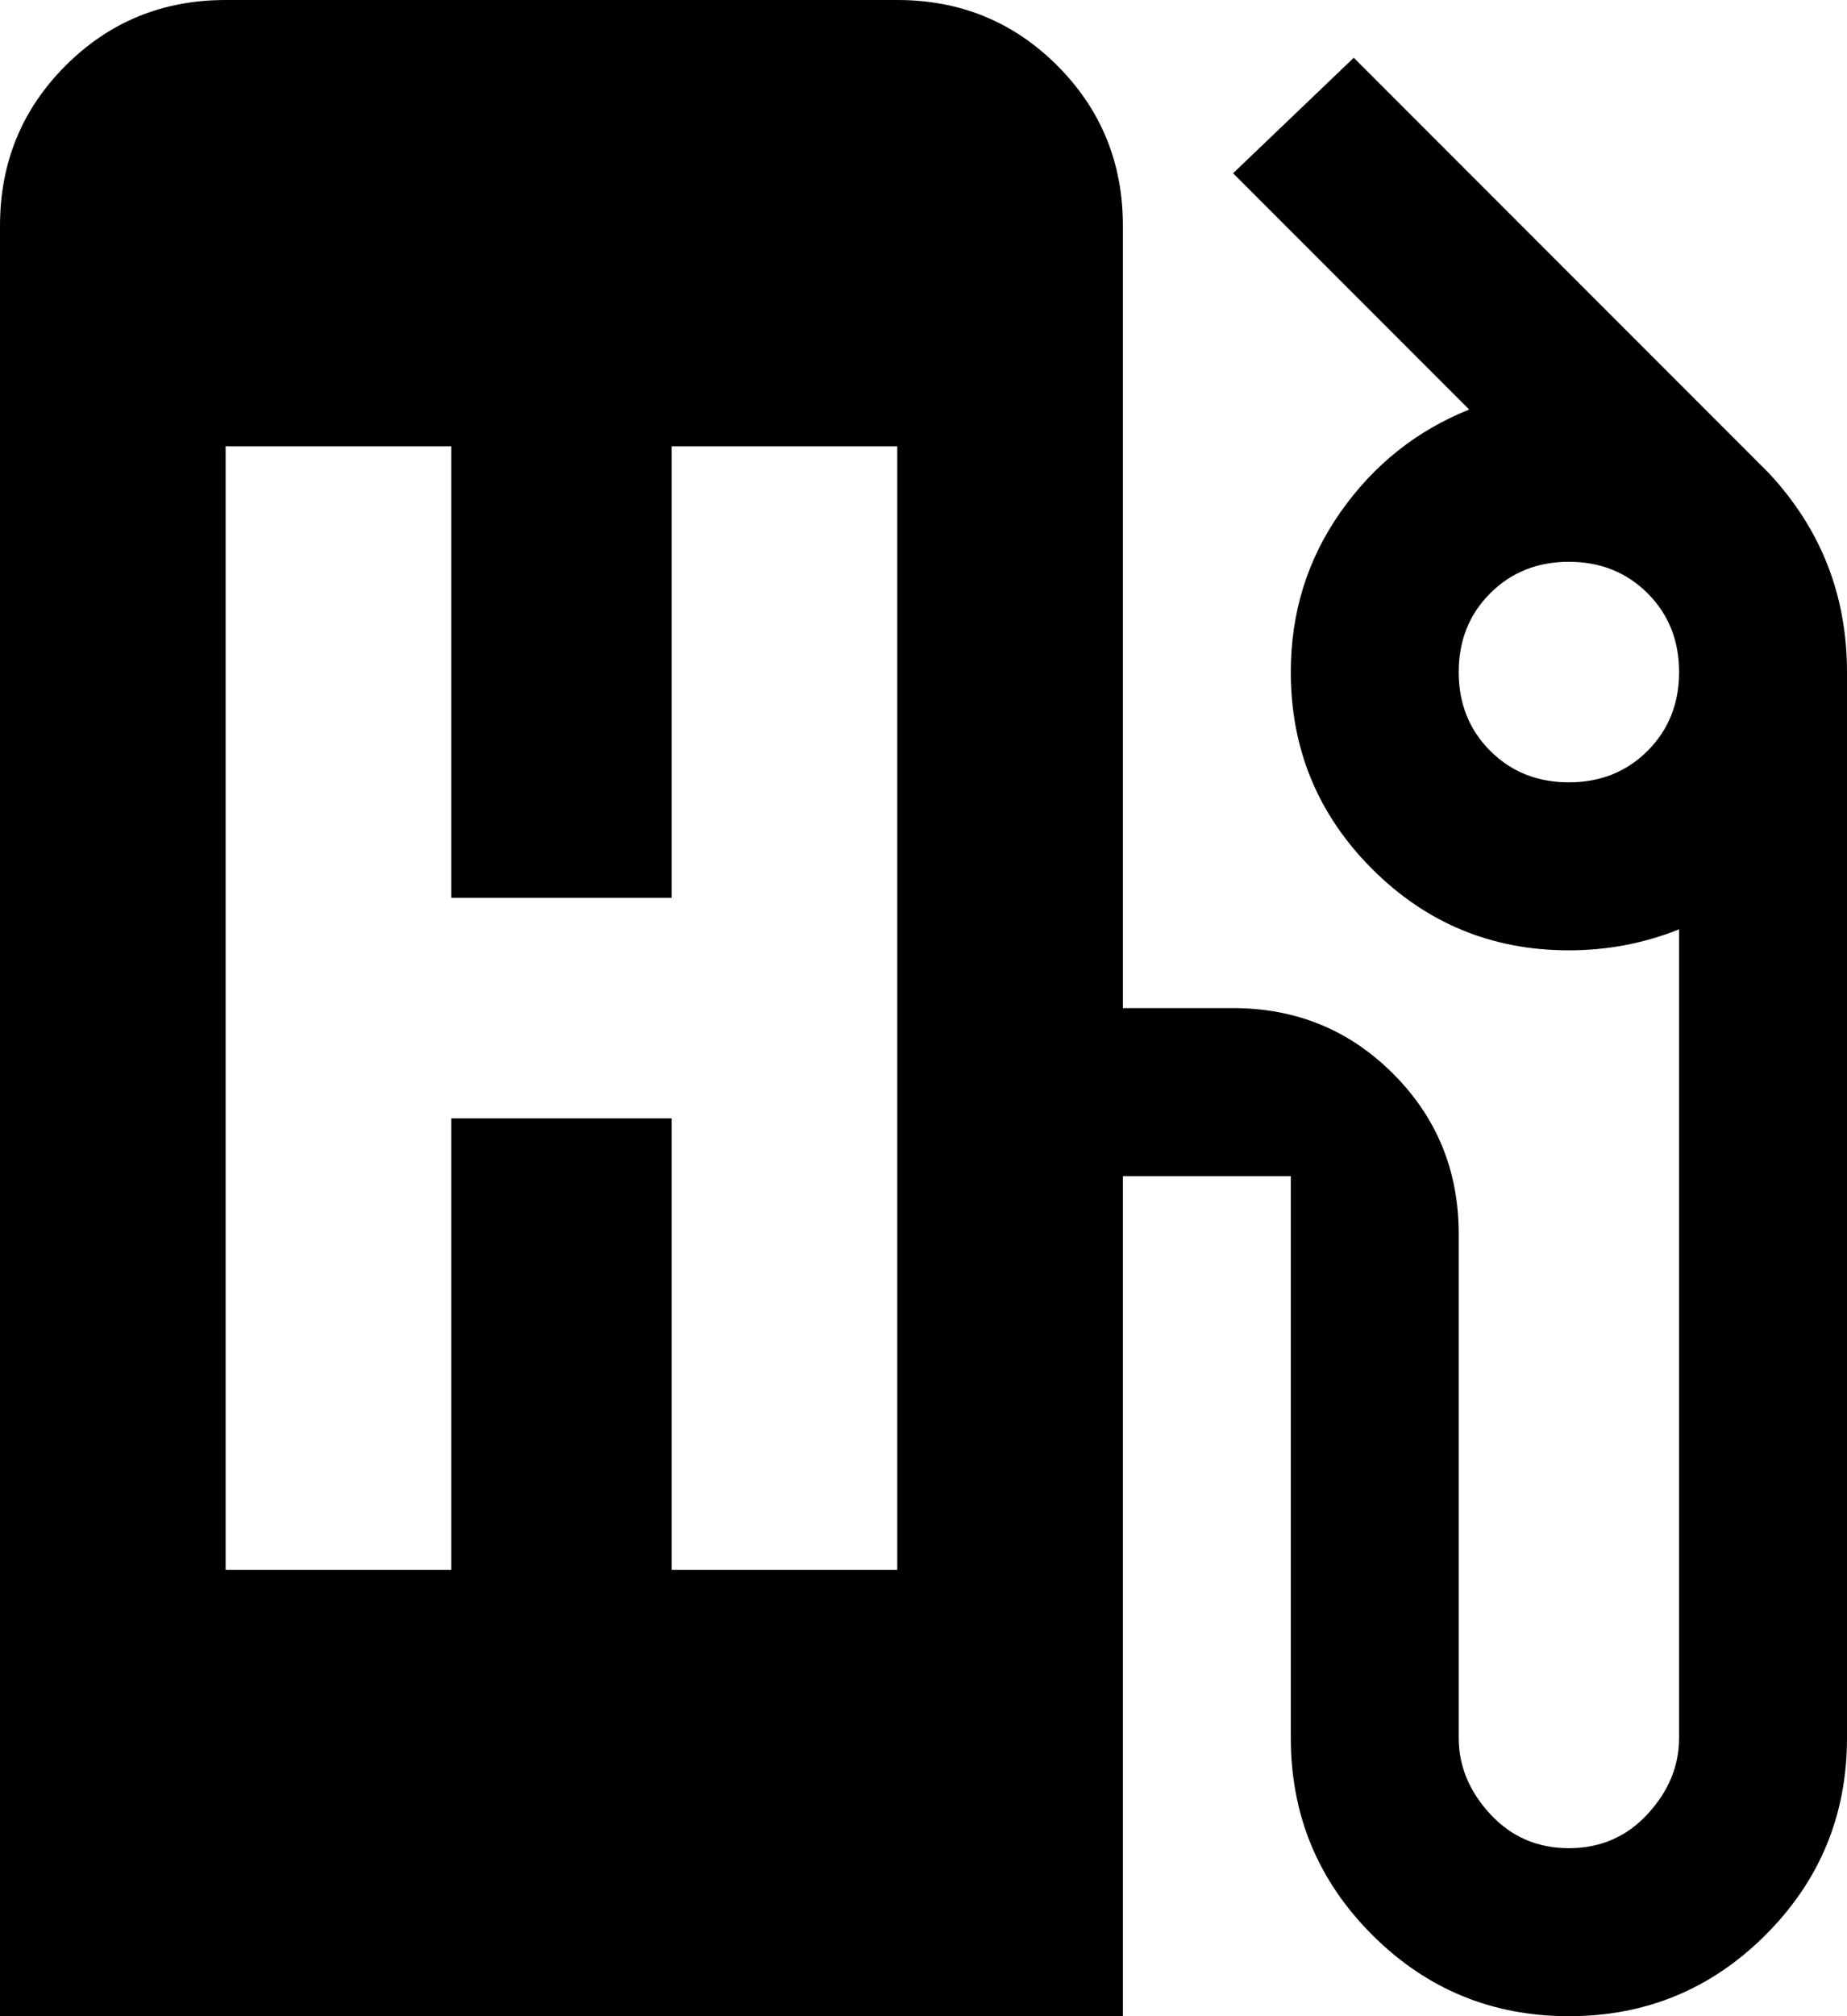 <svg xmlns="http://www.w3.org/2000/svg" viewBox="85 0 352 384">
      <g transform="scale(1 -1) translate(0 -384)">
        <path d="M128 384Q110 384 97.5 371.5Q85 359 85 341V0H299V160H331V53Q331 31 346.5 15.5Q362 0 384.0 0.0Q406 0 421.5 15.5Q437 31 437 53V256Q437 278 422 294L343 373L320 351L365 306Q350 300 340.5 286.5Q331 273 331 256Q331 234 346.5 218.5Q362 203 384 203Q395 203 405 207V53Q405 45 399.0 38.5Q393 32 384.0 32.0Q375 32 369.0 38.5Q363 45 363 53V149Q363 167 350.5 179.5Q338 192 320 192H299V341Q299 359 286.5 371.5Q274 384 256 384ZM128 299H171V213H213V299H256V85H213V171H171V85H128ZM384 277Q393 277 399.0 271.0Q405 265 405.0 256.0Q405 247 399.0 241.0Q393 235 384.0 235.0Q375 235 369.0 241.0Q363 247 363.0 256.0Q363 265 369.0 271.0Q375 277 384 277Z" />
      </g>
    </svg>